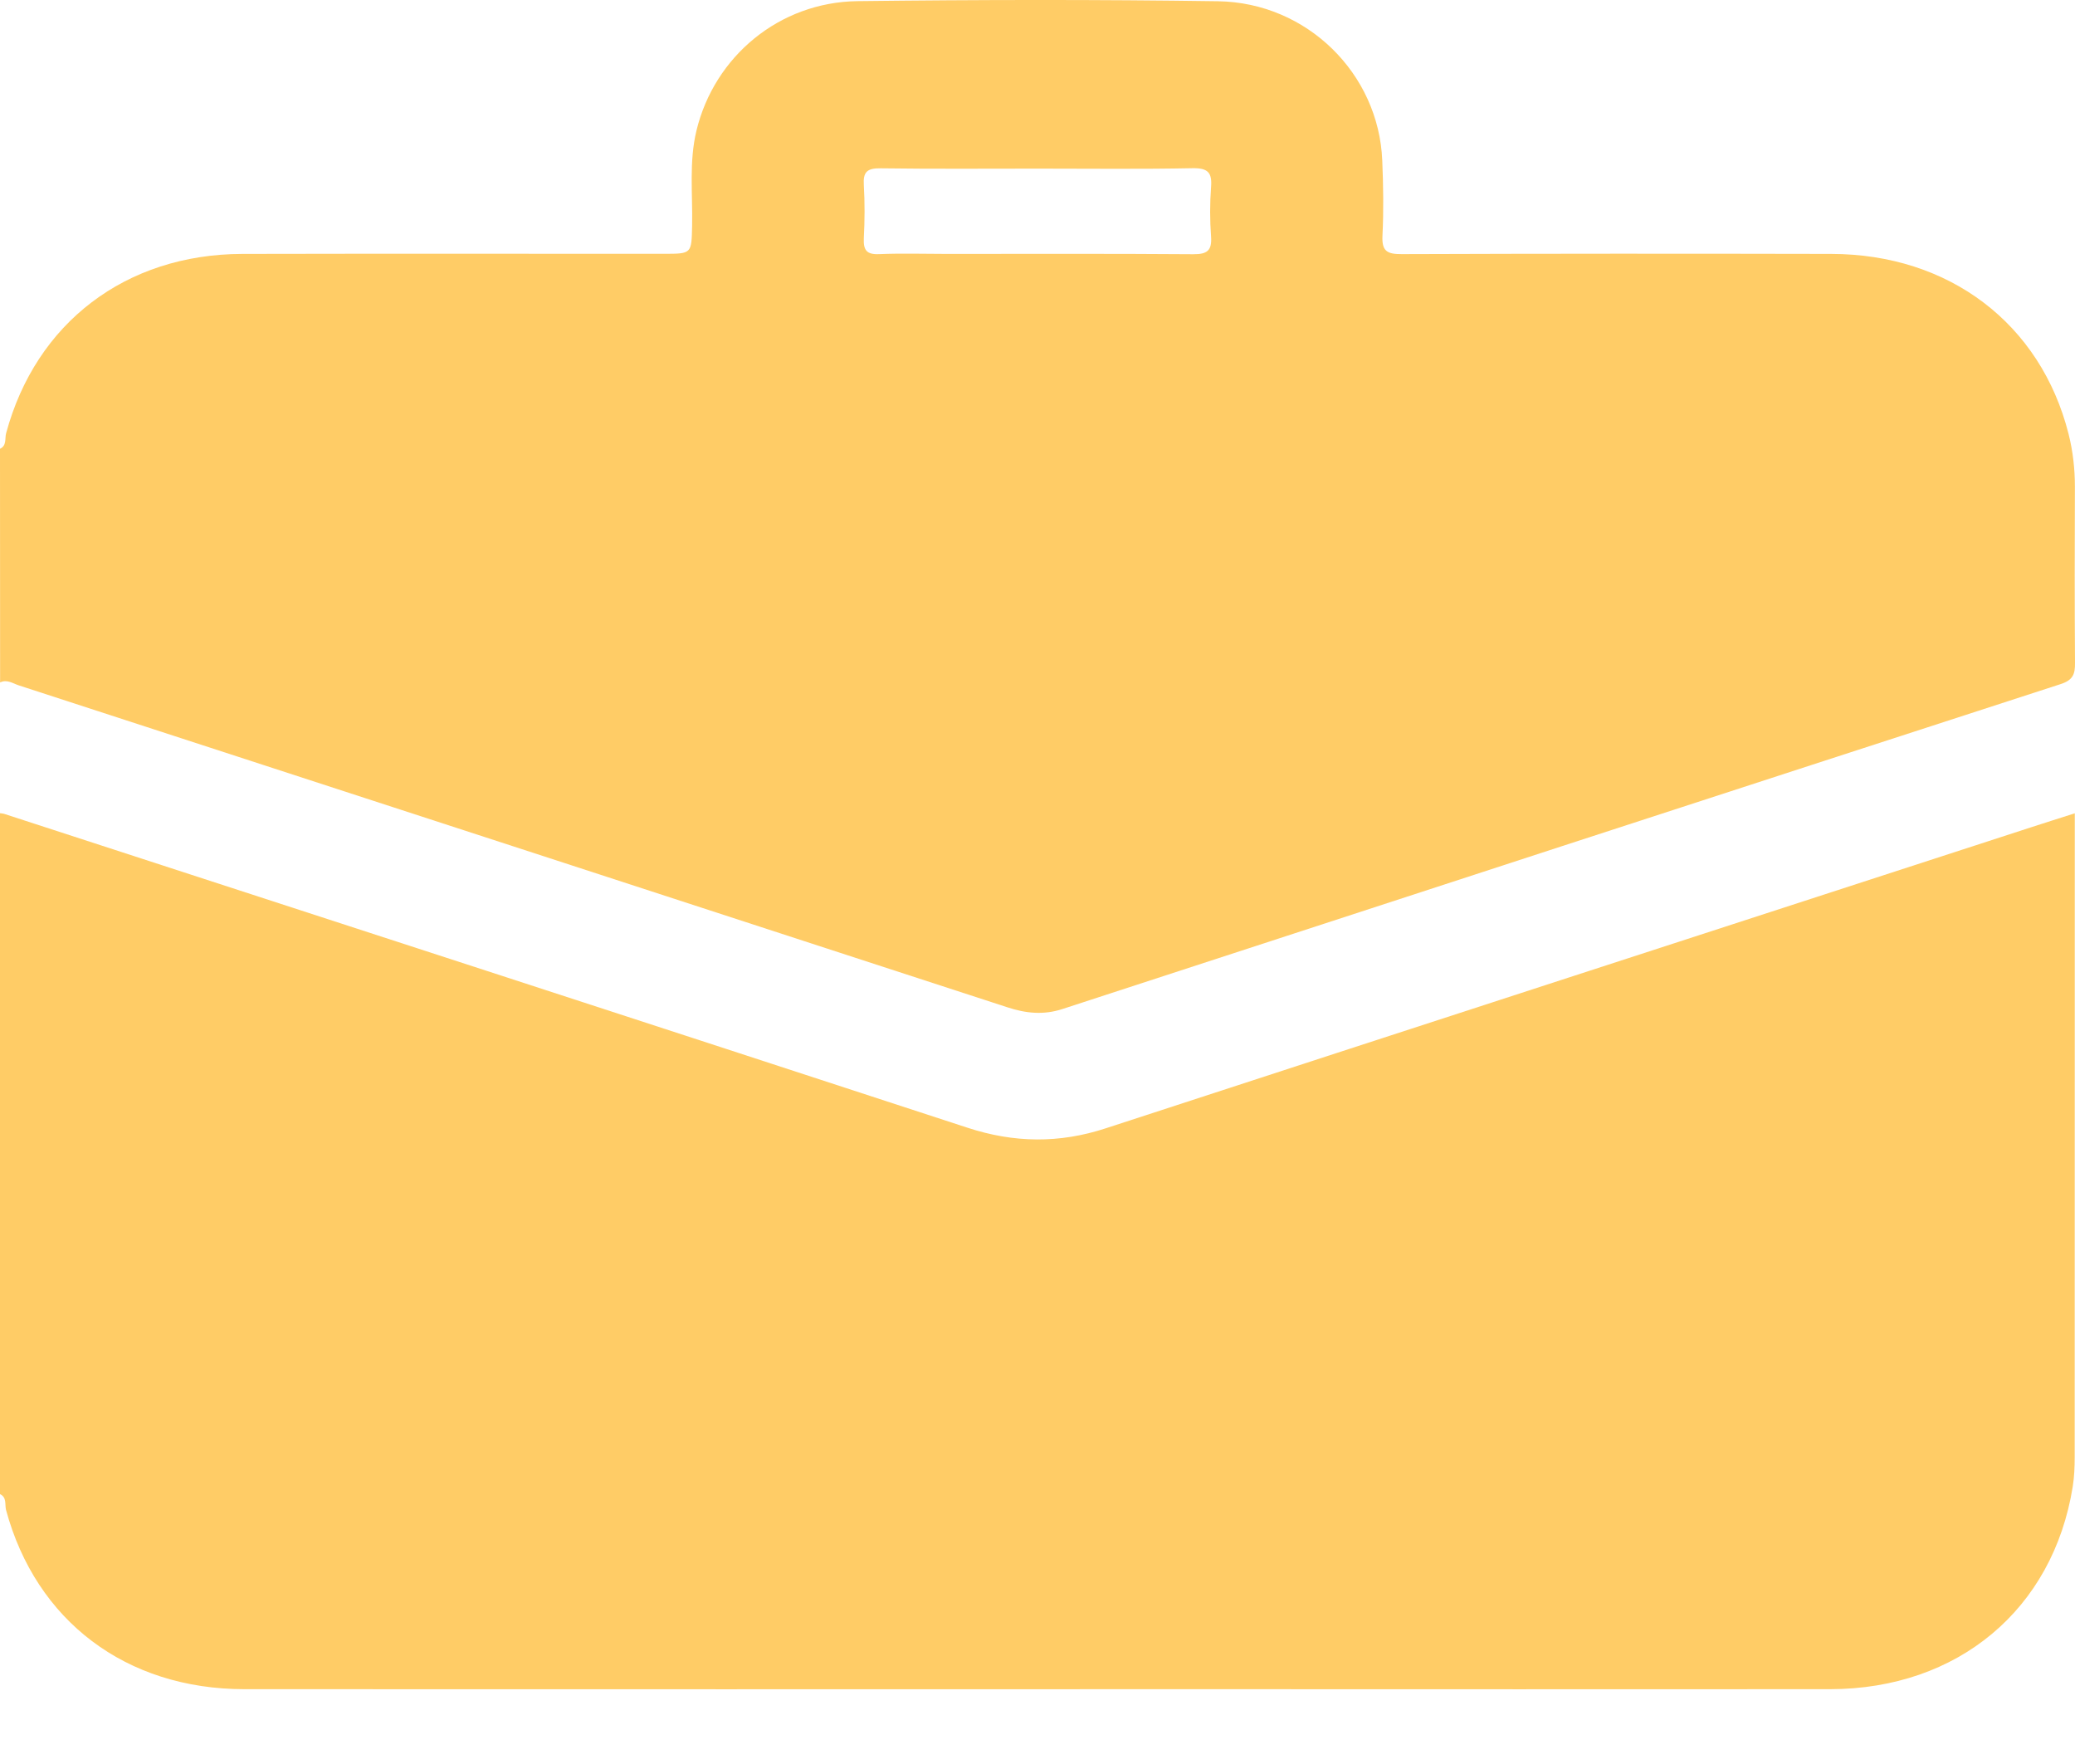 <svg width="20" height="17" viewBox="0 0 20 17" fill="none" xmlns="http://www.w3.org/2000/svg">
<path d="M0 14.399C0 12.212 0 10.024 0 7.837C0.013 7.839 0.026 7.839 0.039 7.843C3.135 8.85 6.231 9.856 9.325 10.868C9.774 11.015 10.21 11.021 10.66 10.873C13.631 9.903 16.604 8.939 19.576 7.973C19.713 7.928 19.849 7.886 19.998 7.838C19.998 7.889 19.998 7.914 19.998 7.939C19.998 9.974 19.998 12.008 19.997 14.043C19.997 14.137 19.993 14.234 19.978 14.328C19.788 15.51 18.871 16.277 17.641 16.279C15.643 16.281 13.645 16.279 11.647 16.279C8.549 16.279 5.452 16.281 2.354 16.279C1.213 16.278 0.347 15.62 0.058 14.551C0.045 14.5 0.068 14.431 0 14.399Z" fill="#FFCC66"/>
<path d="M0 4.325C0.067 4.294 0.045 4.225 0.059 4.175C0.346 3.112 1.211 2.45 2.335 2.447C3.689 2.444 5.042 2.446 6.397 2.446C6.67 2.446 6.665 2.446 6.671 2.17C6.677 1.866 6.64 1.56 6.713 1.258C6.886 0.543 7.512 0.021 8.264 0.011C9.423 -0.003 10.581 -0.005 11.74 0.012C12.599 0.025 13.289 0.71 13.323 1.547C13.333 1.788 13.337 2.03 13.325 2.271C13.318 2.418 13.366 2.45 13.511 2.449C14.89 2.444 16.27 2.444 17.651 2.447C18.788 2.449 19.669 3.119 19.938 4.182C19.98 4.349 19.999 4.519 19.999 4.691C19.997 5.257 19.996 5.823 20 6.389C20.001 6.495 19.982 6.554 19.861 6.593C16.653 7.633 13.447 8.678 10.241 9.724C10.058 9.784 9.887 9.766 9.708 9.707C6.533 8.672 3.357 7.639 0.181 6.605C0.123 6.586 0.067 6.544 0.001 6.577C0 5.827 0 5.076 0 4.325ZM10.01 1.625C9.502 1.625 8.996 1.629 8.488 1.622C8.358 1.62 8.318 1.657 8.326 1.782C8.336 1.953 8.335 2.126 8.326 2.296C8.321 2.411 8.352 2.455 8.477 2.449C8.691 2.44 8.906 2.447 9.121 2.447C9.914 2.447 10.707 2.444 11.501 2.45C11.639 2.451 11.682 2.412 11.673 2.279C11.661 2.121 11.661 1.961 11.673 1.803C11.684 1.663 11.643 1.618 11.492 1.621C10.998 1.631 10.504 1.625 10.01 1.625Z" fill="#FFCC66"/>
</svg>
